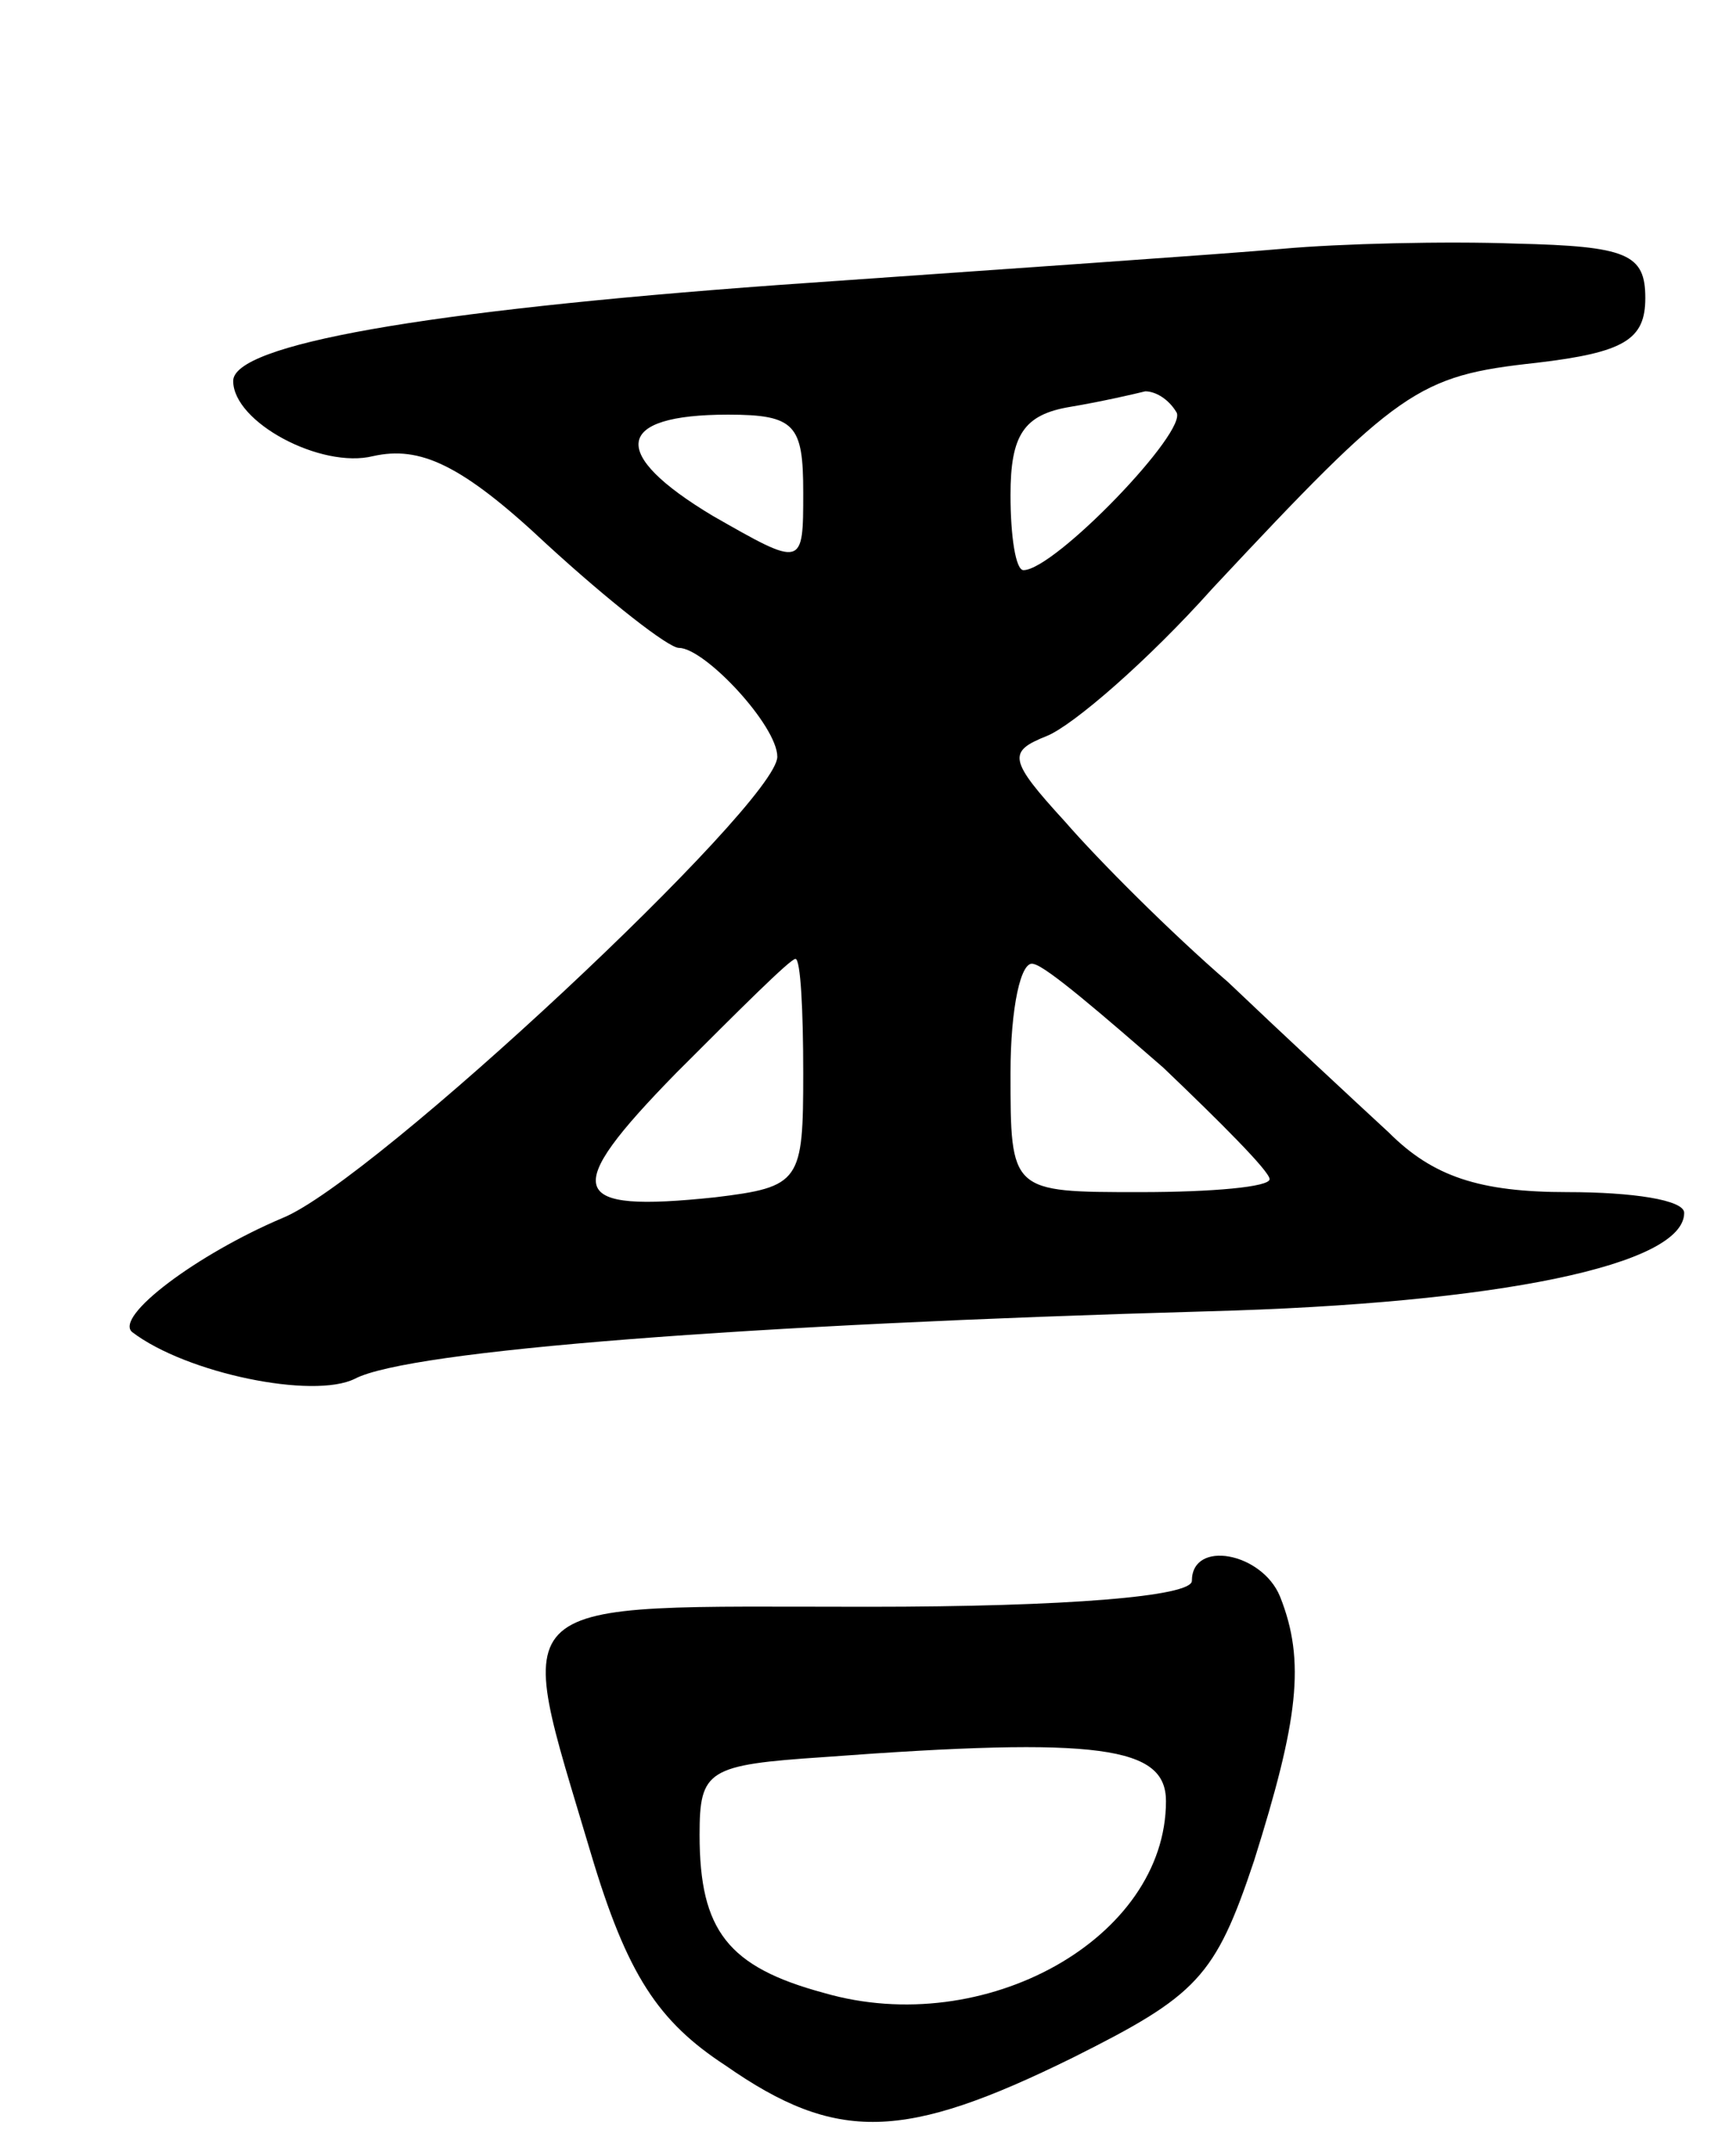 <svg version="1.0" xmlns="http://www.w3.org/2000/svg"
 width="67pt" height="83pt" viewBox="0 0 67 83"
 preserveAspectRatio="xMidYMid meet">
<g transform="translate(0,83) scale(0.1,-0.1)"
fill="#000000" stroke="none">
<path d="M495 734 c-22 -2 -110 -8 -195 -14 -137 -10 -210 -23 -210 -37 0 -16
34 -34 54 -29 18 4 34 -3 67 -34 24 -22 47 -40 51 -40 10 0 38 -30 38 -42 0
-18 -156 -164 -191 -178 -33 -14 -65 -38 -58 -44 21 -16 70 -26 86 -18 21 11
152 21 329 26 113 3 184 18 184 38 0 5 -20 8 -45 8 -34 0 -52 6 -69 23 -13 12
-41 38 -62 58 -22 19 -50 47 -63 62 -22 24 -22 27 -7 33 10 4 39 29 64 57 72
77 79 82 125 87 34 4 42 9 42 25 0 17 -7 20 -50 21 -27 1 -68 0 -90 -2z m-41
-63 c5 -7 -47 -61 -59 -61 -3 0 -5 13 -5 29 0 23 5 31 23 34 12 2 25 5 29 6 4
0 9 -3 12 -8z m-144 -31 c0 -29 0 -29 -35 -9 -40 24 -38 39 6 39 26 0 29 -4
29 -30z m0 -224 c0 -42 -1 -44 -34 -48 -57 -6 -60 2 -15 48 24 24 44 44 46 44
2 0 3 -20 3 -44z m139 2 c22 -21 41 -40 41 -43 0 -3 -22 -5 -50 -5 -50 0 -50
0 -50 46 0 25 4 44 9 42 5 -1 27 -20 50 -40z"/>
<path d="M460 220 c0 -6 -48 -10 -125 -10 -143 0 -137 6 -107 -95 14 -47 26
-65 52 -82 43 -30 69 -29 134 3 48 24 55 31 70 76 17 54 20 77 10 102 -7 17
-34 22 -34 6z m-10 -85 c0 -53 -70 -92 -132 -74 -37 10 -48 24 -48 61 0 25 3
27 48 30 107 8 132 4 132 -17z"/>
</g>
</svg>

